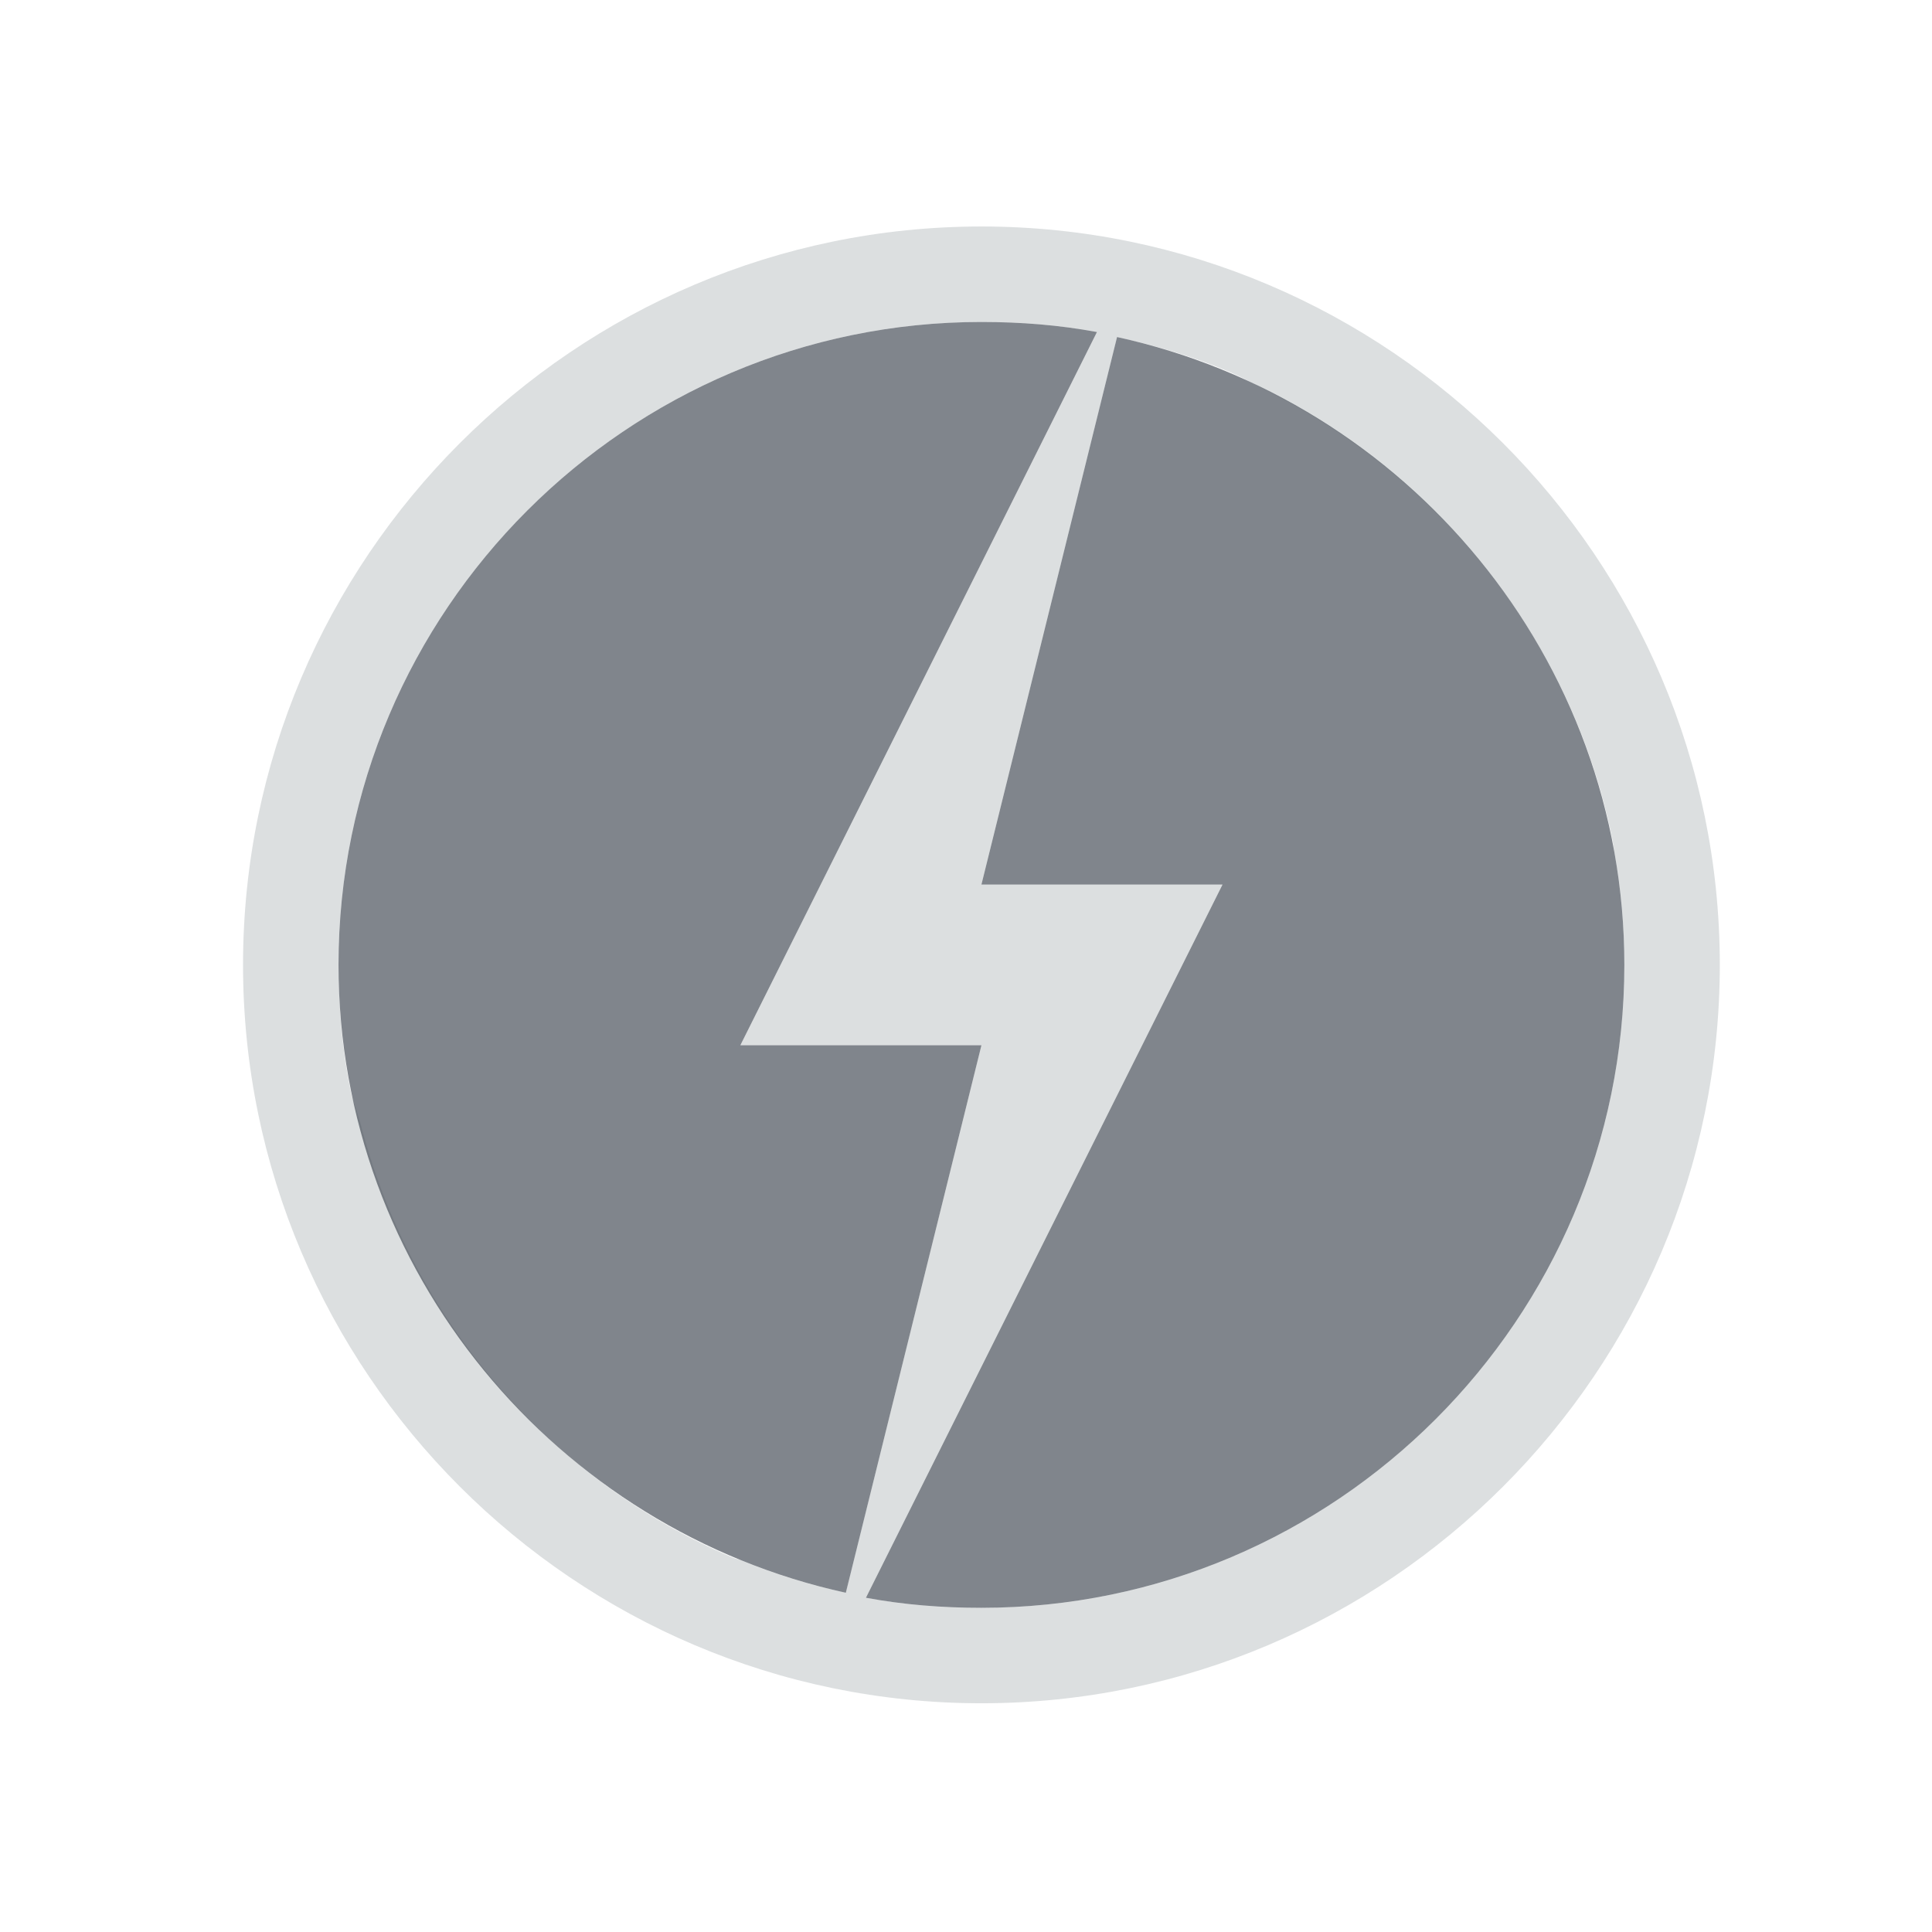 <?xml version="1.0" encoding="UTF-8" standalone="no"?>
<!-- Created with Inkscape (http://www.inkscape.org/) -->

<svg
   xmlns:dc="http://purl.org/dc/elements/1.1/"
   xmlns:cc="http://creativecommons.org/ns#"
   xmlns:rdf="http://www.w3.org/1999/02/22-rdf-syntax-ns#"
   xmlns:svg="http://www.w3.org/2000/svg"
   xmlns="http://www.w3.org/2000/svg"
   xmlns:sodipodi="http://sodipodi.sourceforge.net/DTD/sodipodi-0.dtd"
   xmlns:inkscape="http://www.inkscape.org/namespaces/inkscape"
   width="24"
   height="24"
   id="svg27665"
   version="1.1"
   inkscape:version="0.48.3.1 r9886"
   sodipodi:docname="power-management.svg">
  <defs
     id="defs27667" />
  <sodipodi:namedview
     id="base"
     pagecolor="#ffffff"
     bordercolor="#666666"
     borderopacity="1.0"
     inkscape:pageopacity="0.0"
     inkscape:pageshadow="2"
     inkscape:zoom="31.678384"
     inkscape:cx="5.7827995"
     inkscape:cy="11.07666"
     inkscape:document-units="px"
     inkscape:current-layer="22"
     showgrid="true"
     inkscape:window-width="1920"
     inkscape:window-height="1027"
     inkscape:window-x="-10"
     inkscape:window-y="31"
     inkscape:window-maximized="1"
     inkscape:snap-bbox="true"
     inkscape:bbox-paths="true"
     inkscape:bbox-nodes="true"
     inkscape:snap-bbox-edge-midpoints="true"
     inkscape:snap-bbox-midpoints="true"
     inkscape:object-paths="true"
     inkscape:snap-intersection-paths="true"
     inkscape:object-nodes="true"
     inkscape:snap-smooth-nodes="true"
     inkscape:snap-midpoints="true"
     inkscape:snap-object-midpoints="true"
     inkscape:snap-center="true"
     inkscape:snap-global="true"
     showguides="true"
     inkscape:guide-bbox="true"
     fit-margin-top="0"
     fit-margin-left="0"
     fit-margin-right="0"
     fit-margin-bottom="0"
     inkscape:showpageshadow="false"
     inkscape:snap-page="true">
    <inkscape:grid
       type="xygrid"
       id="grid3126"
       empspacing="5"
       visible="true"
       enabled="true"
       snapvisiblegridlinesonly="true"
       originx="1.9507231e-05px"
       originy="25px" />
  </sodipodi:namedview>
  <g
     inkscape:label="Camada 1"
     inkscape:groupmode="layer"
     id="layer1"
     transform="translate(3364.417,-1851.516)">
    <g
       transform="matrix(0.036,0,0,0.036,-3237.713,1855.224)"
       id="22"
       inkscape:label="#g10690">
      <path
         style="color:#000000;fill:#d1d4d6;fill-opacity:0.743;fill-rule:nonzero;stroke:none;stroke-width:2;marker:none;visibility:visible;display:inline;overflow:visible;enable-background:accumulate"
         d="M 12 2.812 C 6.941 2.812 2.812 6.941 2.812 12 C 2.812 17.059 6.941 21.188 12 21.188 C 17.059 21.188 21.188 17.059 21.188 12 C 21.188 6.941 17.059 2.812 12 2.812 z M 12 4 C 12.495 4 12.967 4.038 13.438 4.125 L 9 13 L 12 13 L 10.312 19.812 C 9.86 19.714 9.421 19.578 9 19.406 C 8.969 19.394 8.936 19.388 8.906 19.375 C 6.64 18.414 4.912 16.417 4.281 14 C 4.246 13.863 4.192 13.731 4.156 13.594 C 4.049 13.074 4 12.551 4 12 C 4 7.594 7.594 4 12 4 z M 13.688 4.188 C 14.174 4.294 14.645 4.434 15.094 4.625 C 15.266 4.7 15.424 4.788 15.594 4.875 C 17.737 5.963 19.347 7.989 19.844 10.406 C 19.86 10.467 19.864 10.531 19.875 10.594 C 19.958 11.055 20 11.515 20 12 C 20 16.406 16.406 20 12 20 C 11.505 20 11.033 19.962 10.562 19.875 L 15 11 L 12 11 L 13.688 4.188 z "
         transform="matrix(27.731,0,0,27.731,-3513.673,-102.825)"
         id="path2986" />
      <path
         id="path2988"
         d="m -3180.896,8.1 c -122.196,0 -221.851,99.656 -221.851,221.851 0,105.992 75.424,194.903 175.055,216.652 l 46.797,-188.92 -83.194,0 123.058,-246.116 c -13.058,-2.409 -26.127,-3.466 -39.864,-3.466 z m 46.797,5.2 -46.797,188.92 83.194,0 -123.058,246.116 c 13.058,2.409 26.127,3.466 39.864,3.466 122.196,0 221.851,-99.656 221.851,-221.851 0,-105.992 -75.424,-194.903 -175.055,-216.652 z"
         style="color:#000000;fill:#434a55;fill-opacity:0.675;fill-rule:nonzero;stroke:none;stroke-width:27.731;marker:none;visibility:visible;display:inline;overflow:visible;enable-background:accumulate"
         inkscape:connector-curvature="0" />
    </g>
  </g>
</svg>
